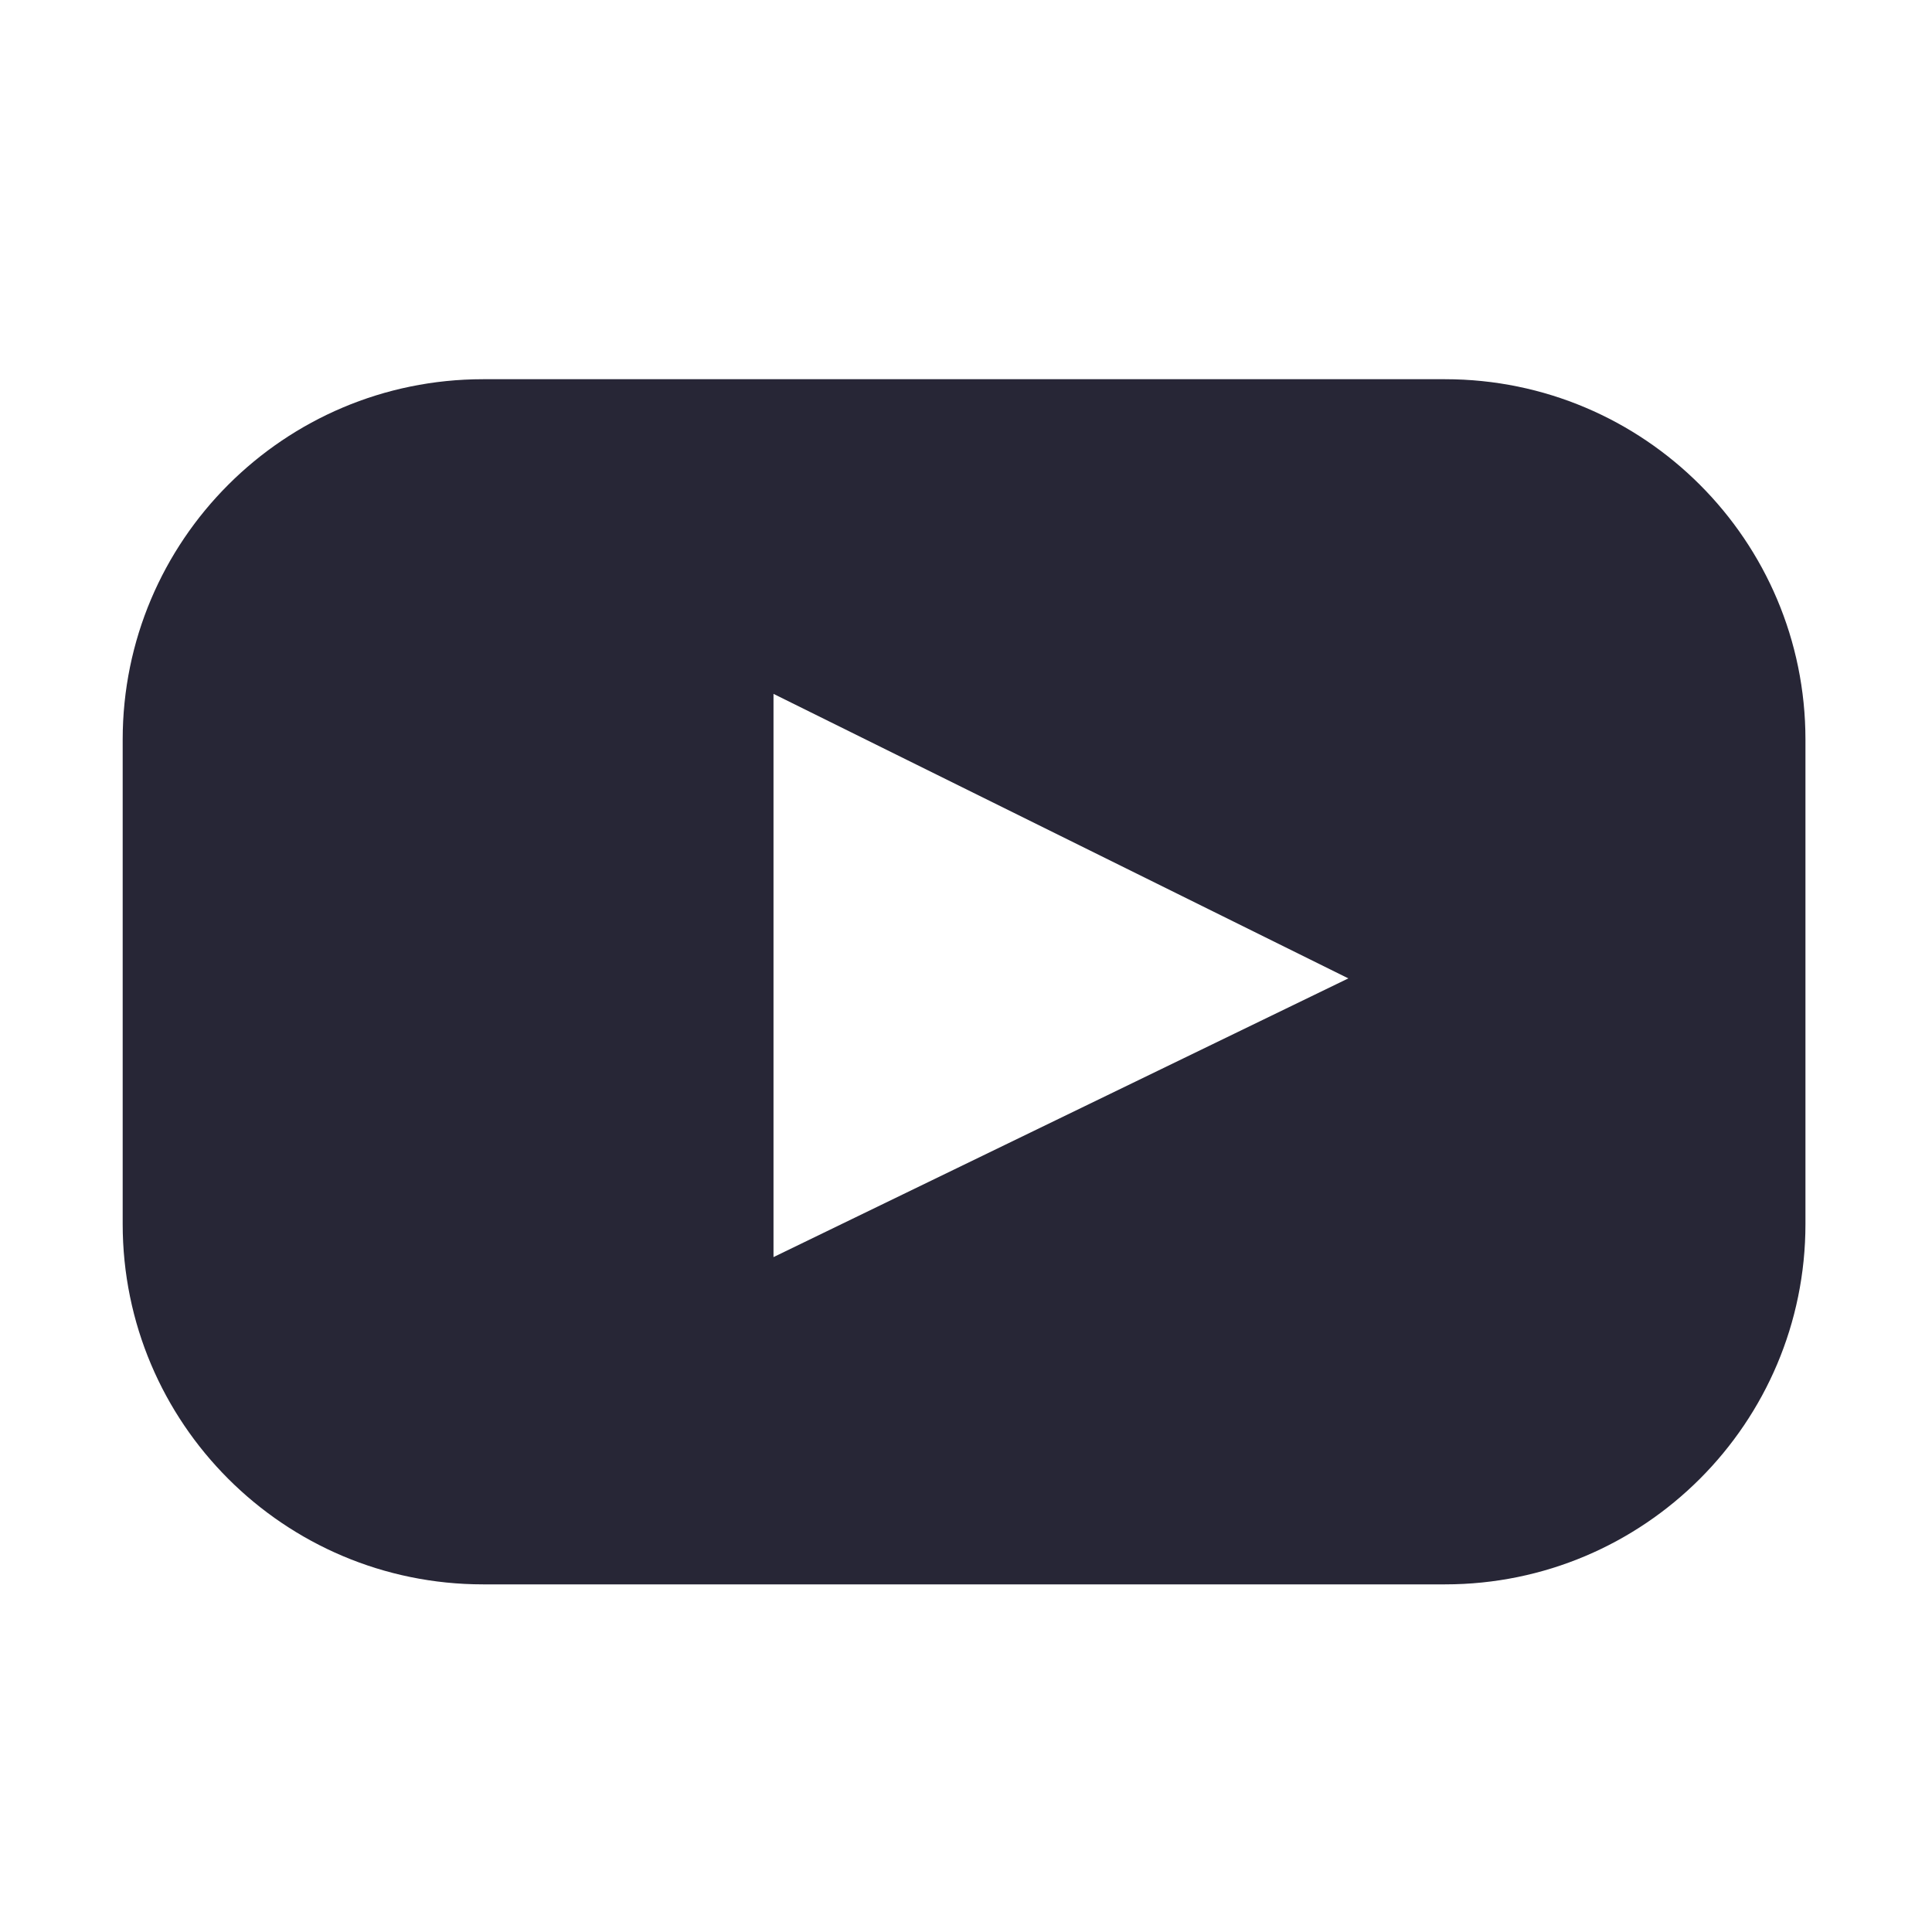 <?xml version="1.0" standalone="no"?><!DOCTYPE svg PUBLIC "-//W3C//DTD SVG 1.1//EN" "http://www.w3.org/Graphics/SVG/1.1/DTD/svg11.dtd"><svg width="200" height="200" viewBox="0 0 200 200" version="1.1" xmlns="http://www.w3.org/2000/svg" xmlns:xlink="http://www.w3.org/1999/xlink"><defs><style type="text/css"><![CDATA[
@font-face { font-family: ifont; src: url("http://at.alicdn.com/t/font_1442373896_4754455.eot?#iefix") format("embedded-opentype"), url("http://at.alicdn.com/t/font_1442373896_4754455.woff") format("woff"), url("http://at.alicdn.com/t/font_1442373896_4754455.ttf") format("truetype"), url("http://at.alicdn.com/t/font_1442373896_4754455.svg#ifont") format("svg"); }

]]></style></defs><g class="transform-group"><g transform="scale(0.195, 0.195)"><path d="M767.131 201.312l-510.675 0c-105.671 0-191.328 85.654-191.328 191.327l0 257.141c0 105.659 85.657 191.314 191.328 191.314l510.675 0c105.664 0 191.328-85.654 191.328-191.314l0-257.141c0-105.673-85.665-191.327-191.328-191.327zM410.629 667.355l0-299.001 305.169 151.041-305.169 147.96z" fill="#272636"></path></g></g></svg>